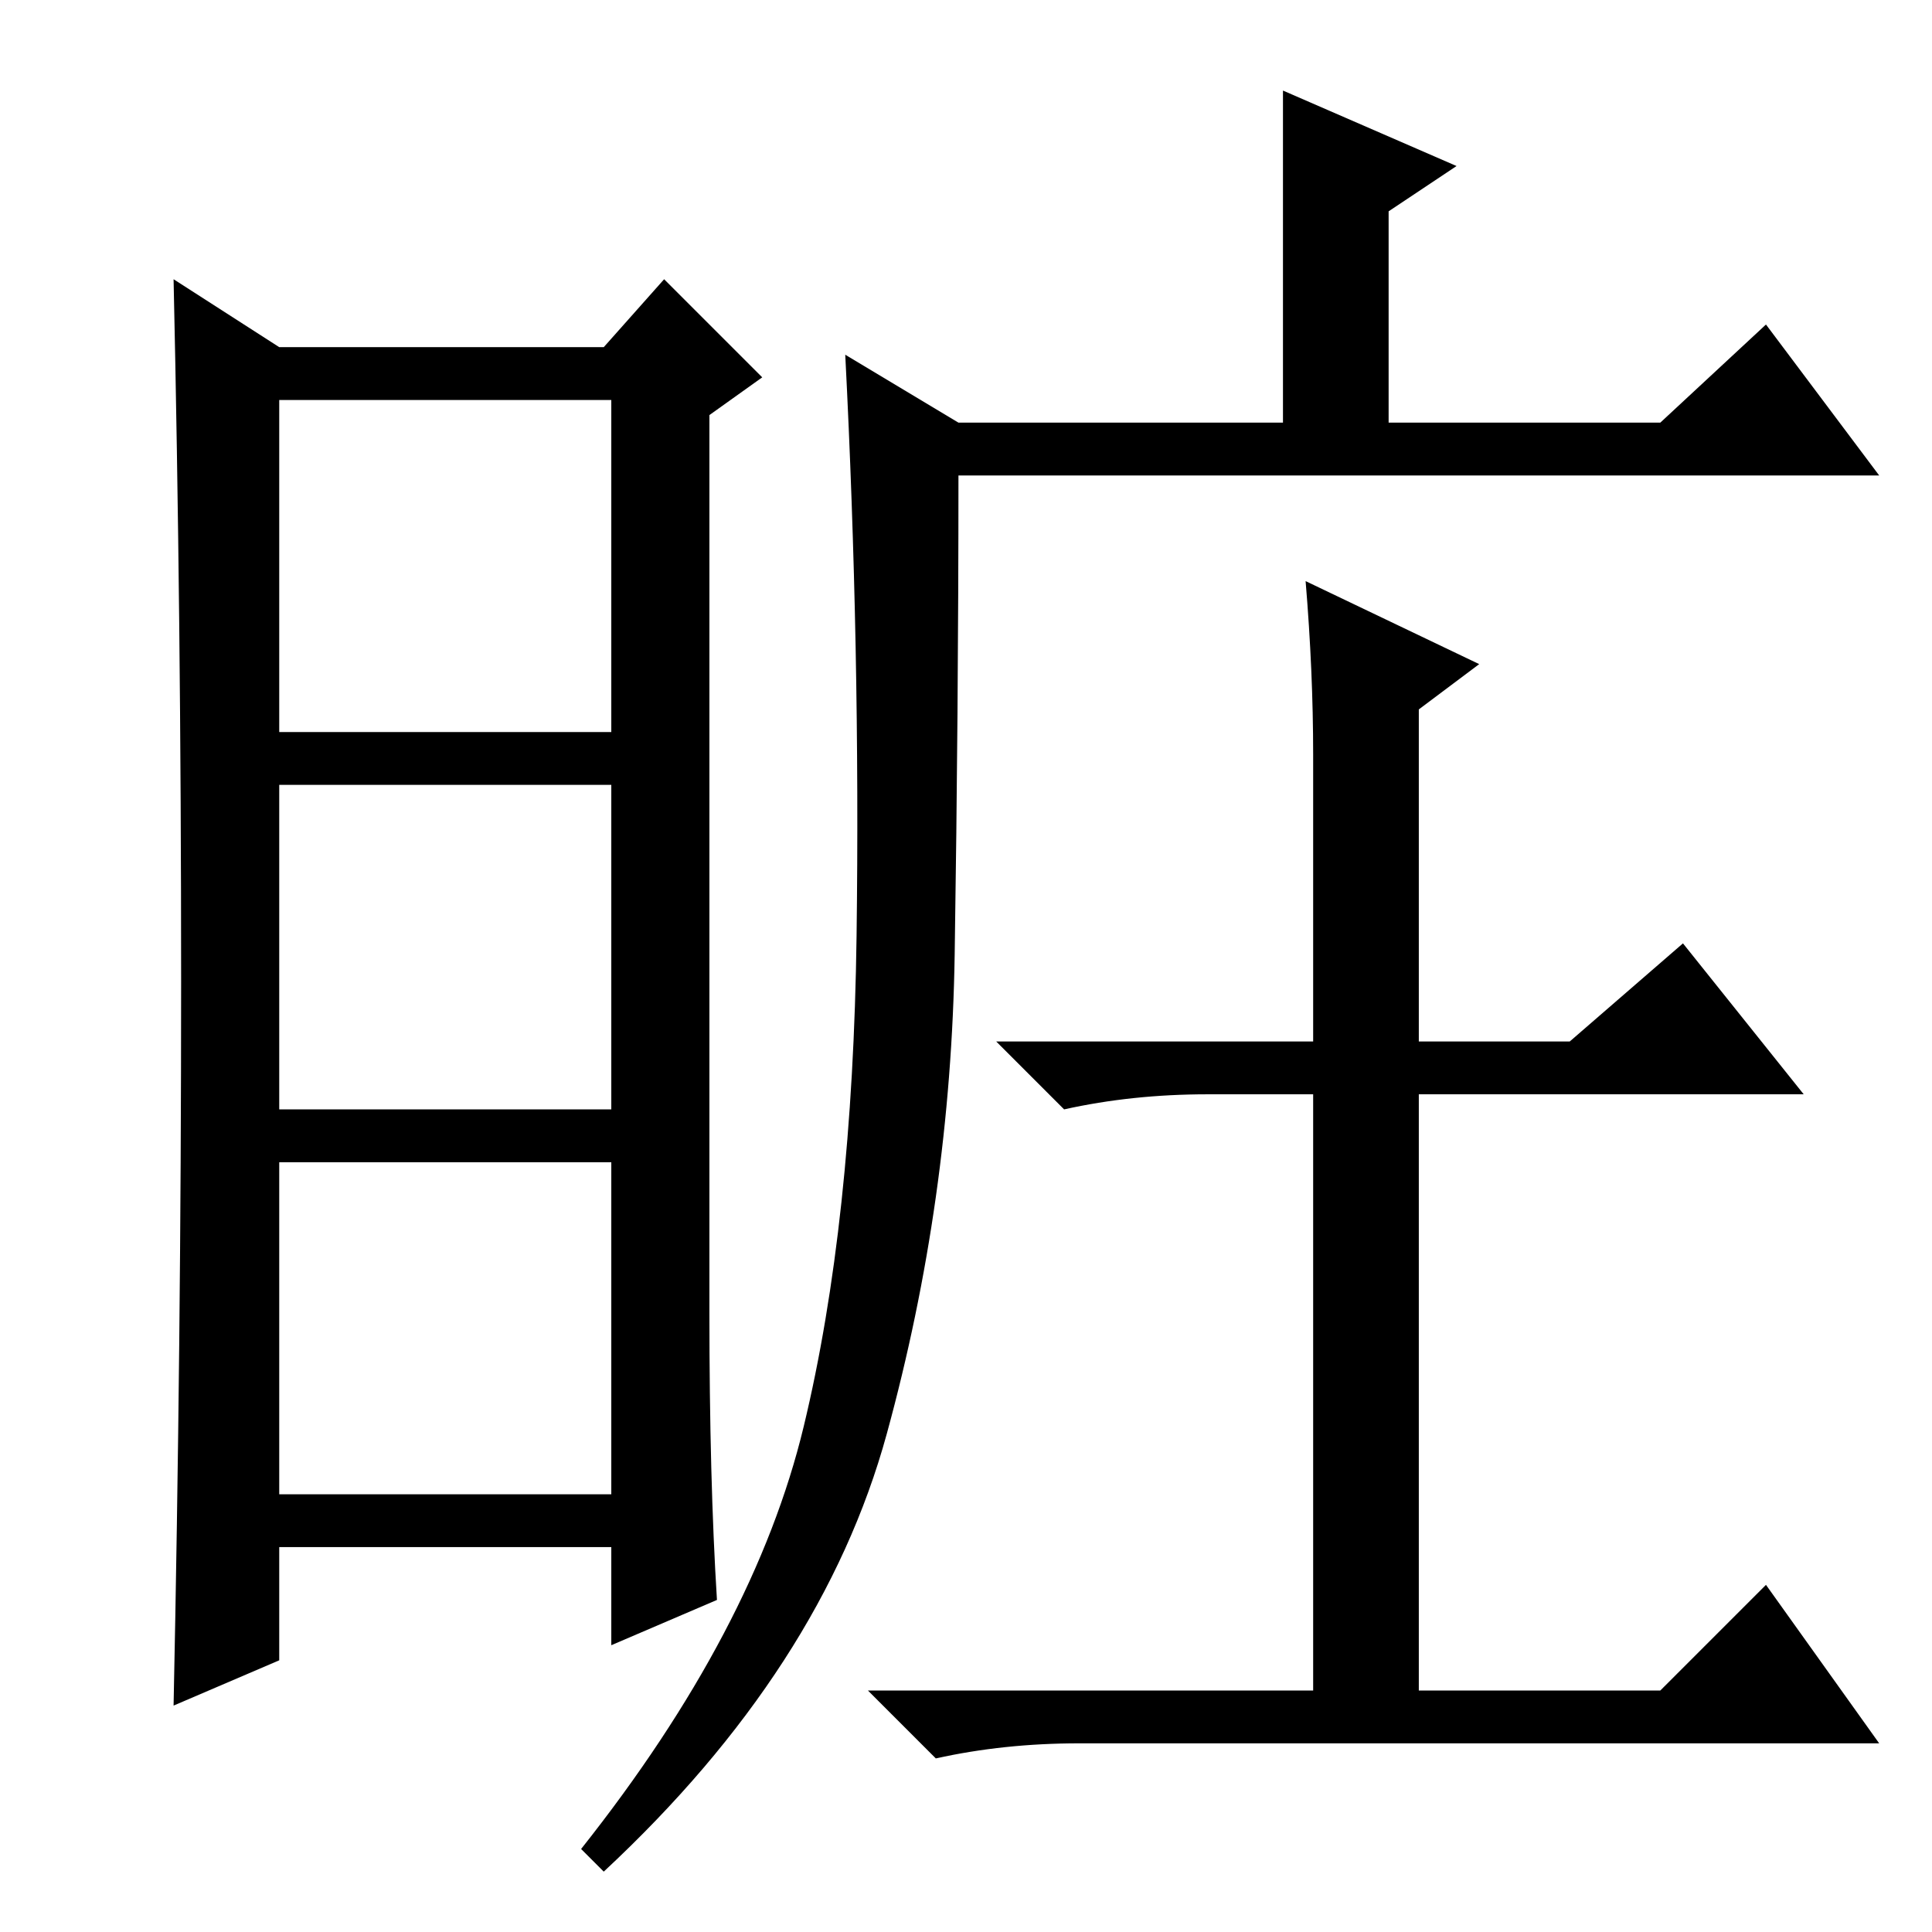 <?xml version="1.0" standalone="no"?>
<!DOCTYPE svg PUBLIC "-//W3C//DTD SVG 1.1//EN" "http://www.w3.org/Graphics/SVG/1.1/DTD/svg11.dtd" >
<svg xmlns="http://www.w3.org/2000/svg" xmlns:xlink="http://www.w3.org/1999/xlink" version="1.1" viewBox="0 -36 256 256">
  <g transform="matrix(1 0 0 -1 0 220)">
   <path fill="currentColor"
d="M94 82q0 -22 1 -38l-14 -6v13h-44v-15l-14 -6q1 48 1 96t-1 93l14 -9h43l8 9l13 -13l-7 -5v-119zM37 159h44v44h-44v-44zM37 109h44v43h-44v-43zM37 58h44v44h-44v-44zM127 200h43v44l23 -10l-9 -6v-28h36l14 13l15 -20h-122q0 -31 -0.5 -63.5t-9 -63.5t-37.5 -58l-3 3
q23 29 29.5 56t7 65t-1.5 77zM174 156q0 11 -1 23l23 -11l-8 -6v-44h20l15 13l16 -20h-51v-79h32l14 14l15 -21h-106q-10 0 -19 -2l-9 9h59v79h-14q-10 0 -19 -2l-9 9h42v38z" />
  </g>

</svg>
